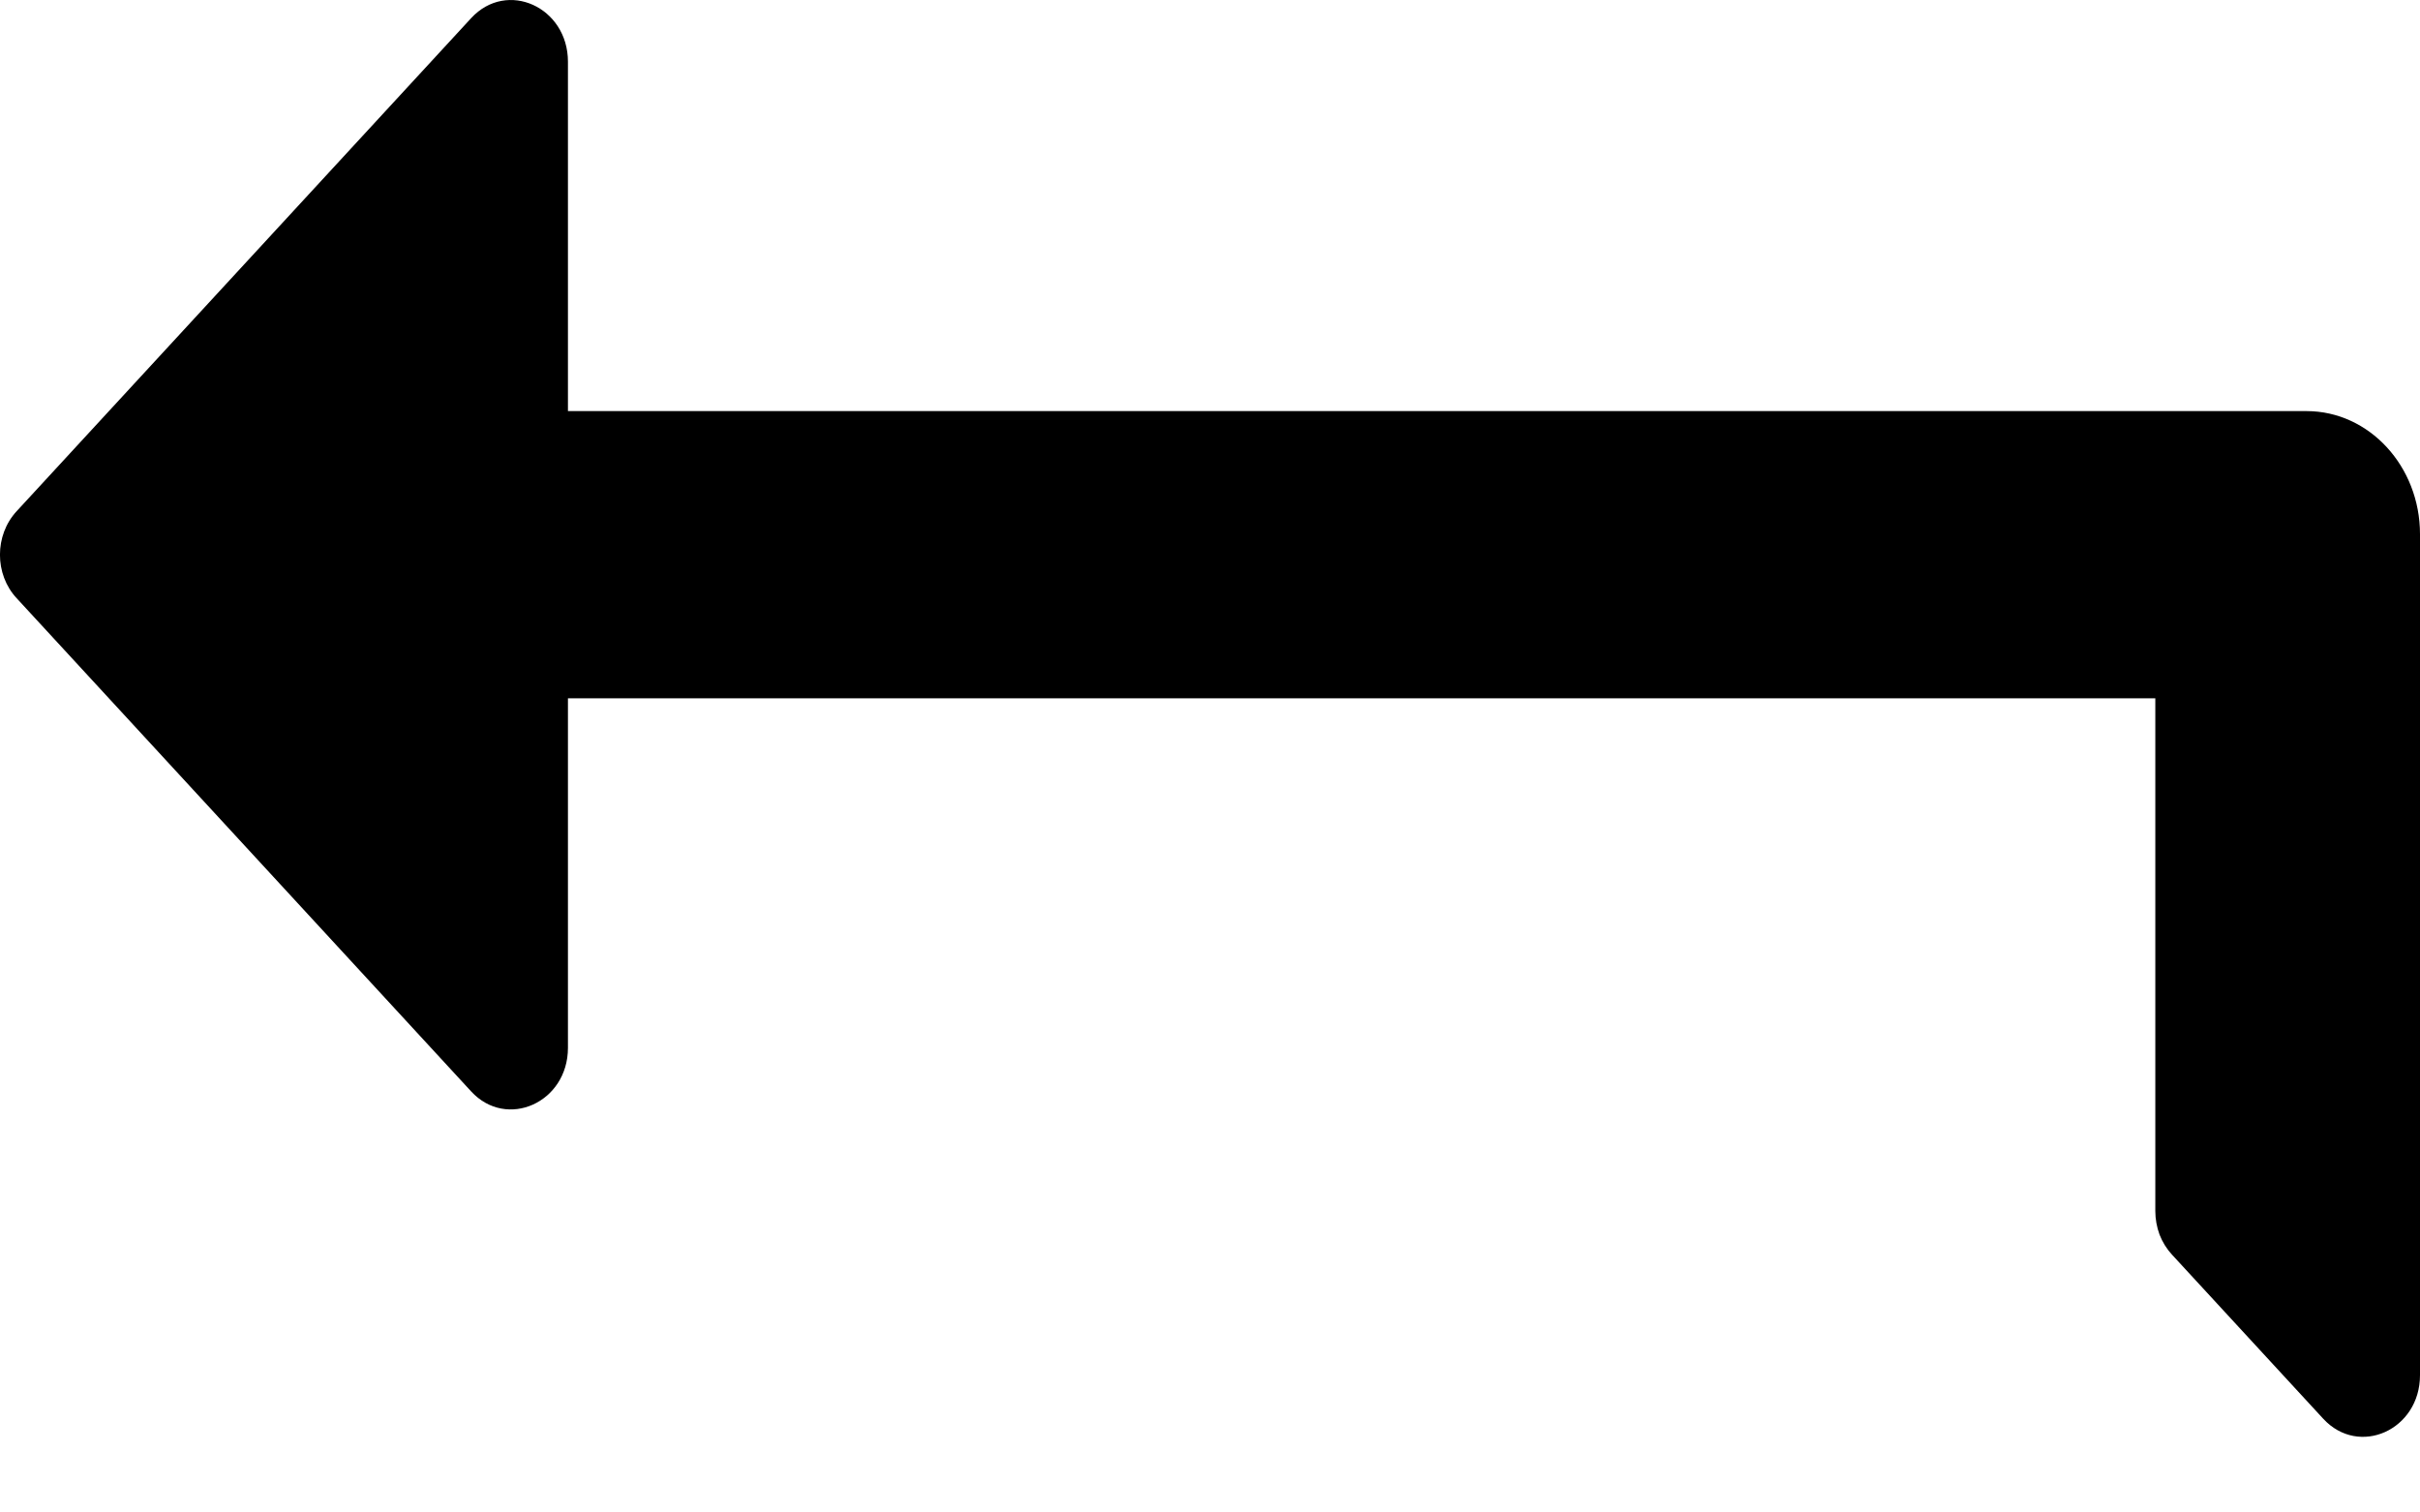 <svg width="16" height="10" viewBox="0 0 16 10" fill="none" xmlns="http://www.w3.org/2000/svg">
<path d="M3.115 0.12L0.11 3.38C-0.037 3.539 -0.037 3.797 0.11 3.955L3.115 7.216C3.35 7.471 3.755 7.29 3.755 6.928L3.755 4.617L14.25 4.617L14.25 8.007C14.25 8.061 14.26 8.114 14.278 8.163C14.297 8.212 14.325 8.257 14.36 8.295L15.36 9.38C15.596 9.636 16 9.455 16 9.092L16 3.532C16 3.083 15.664 2.718 15.25 2.718L3.755 2.718L3.755 0.408C3.755 0.047 3.352 -0.137 3.115 0.12Z" fill="black"/>
</svg>
